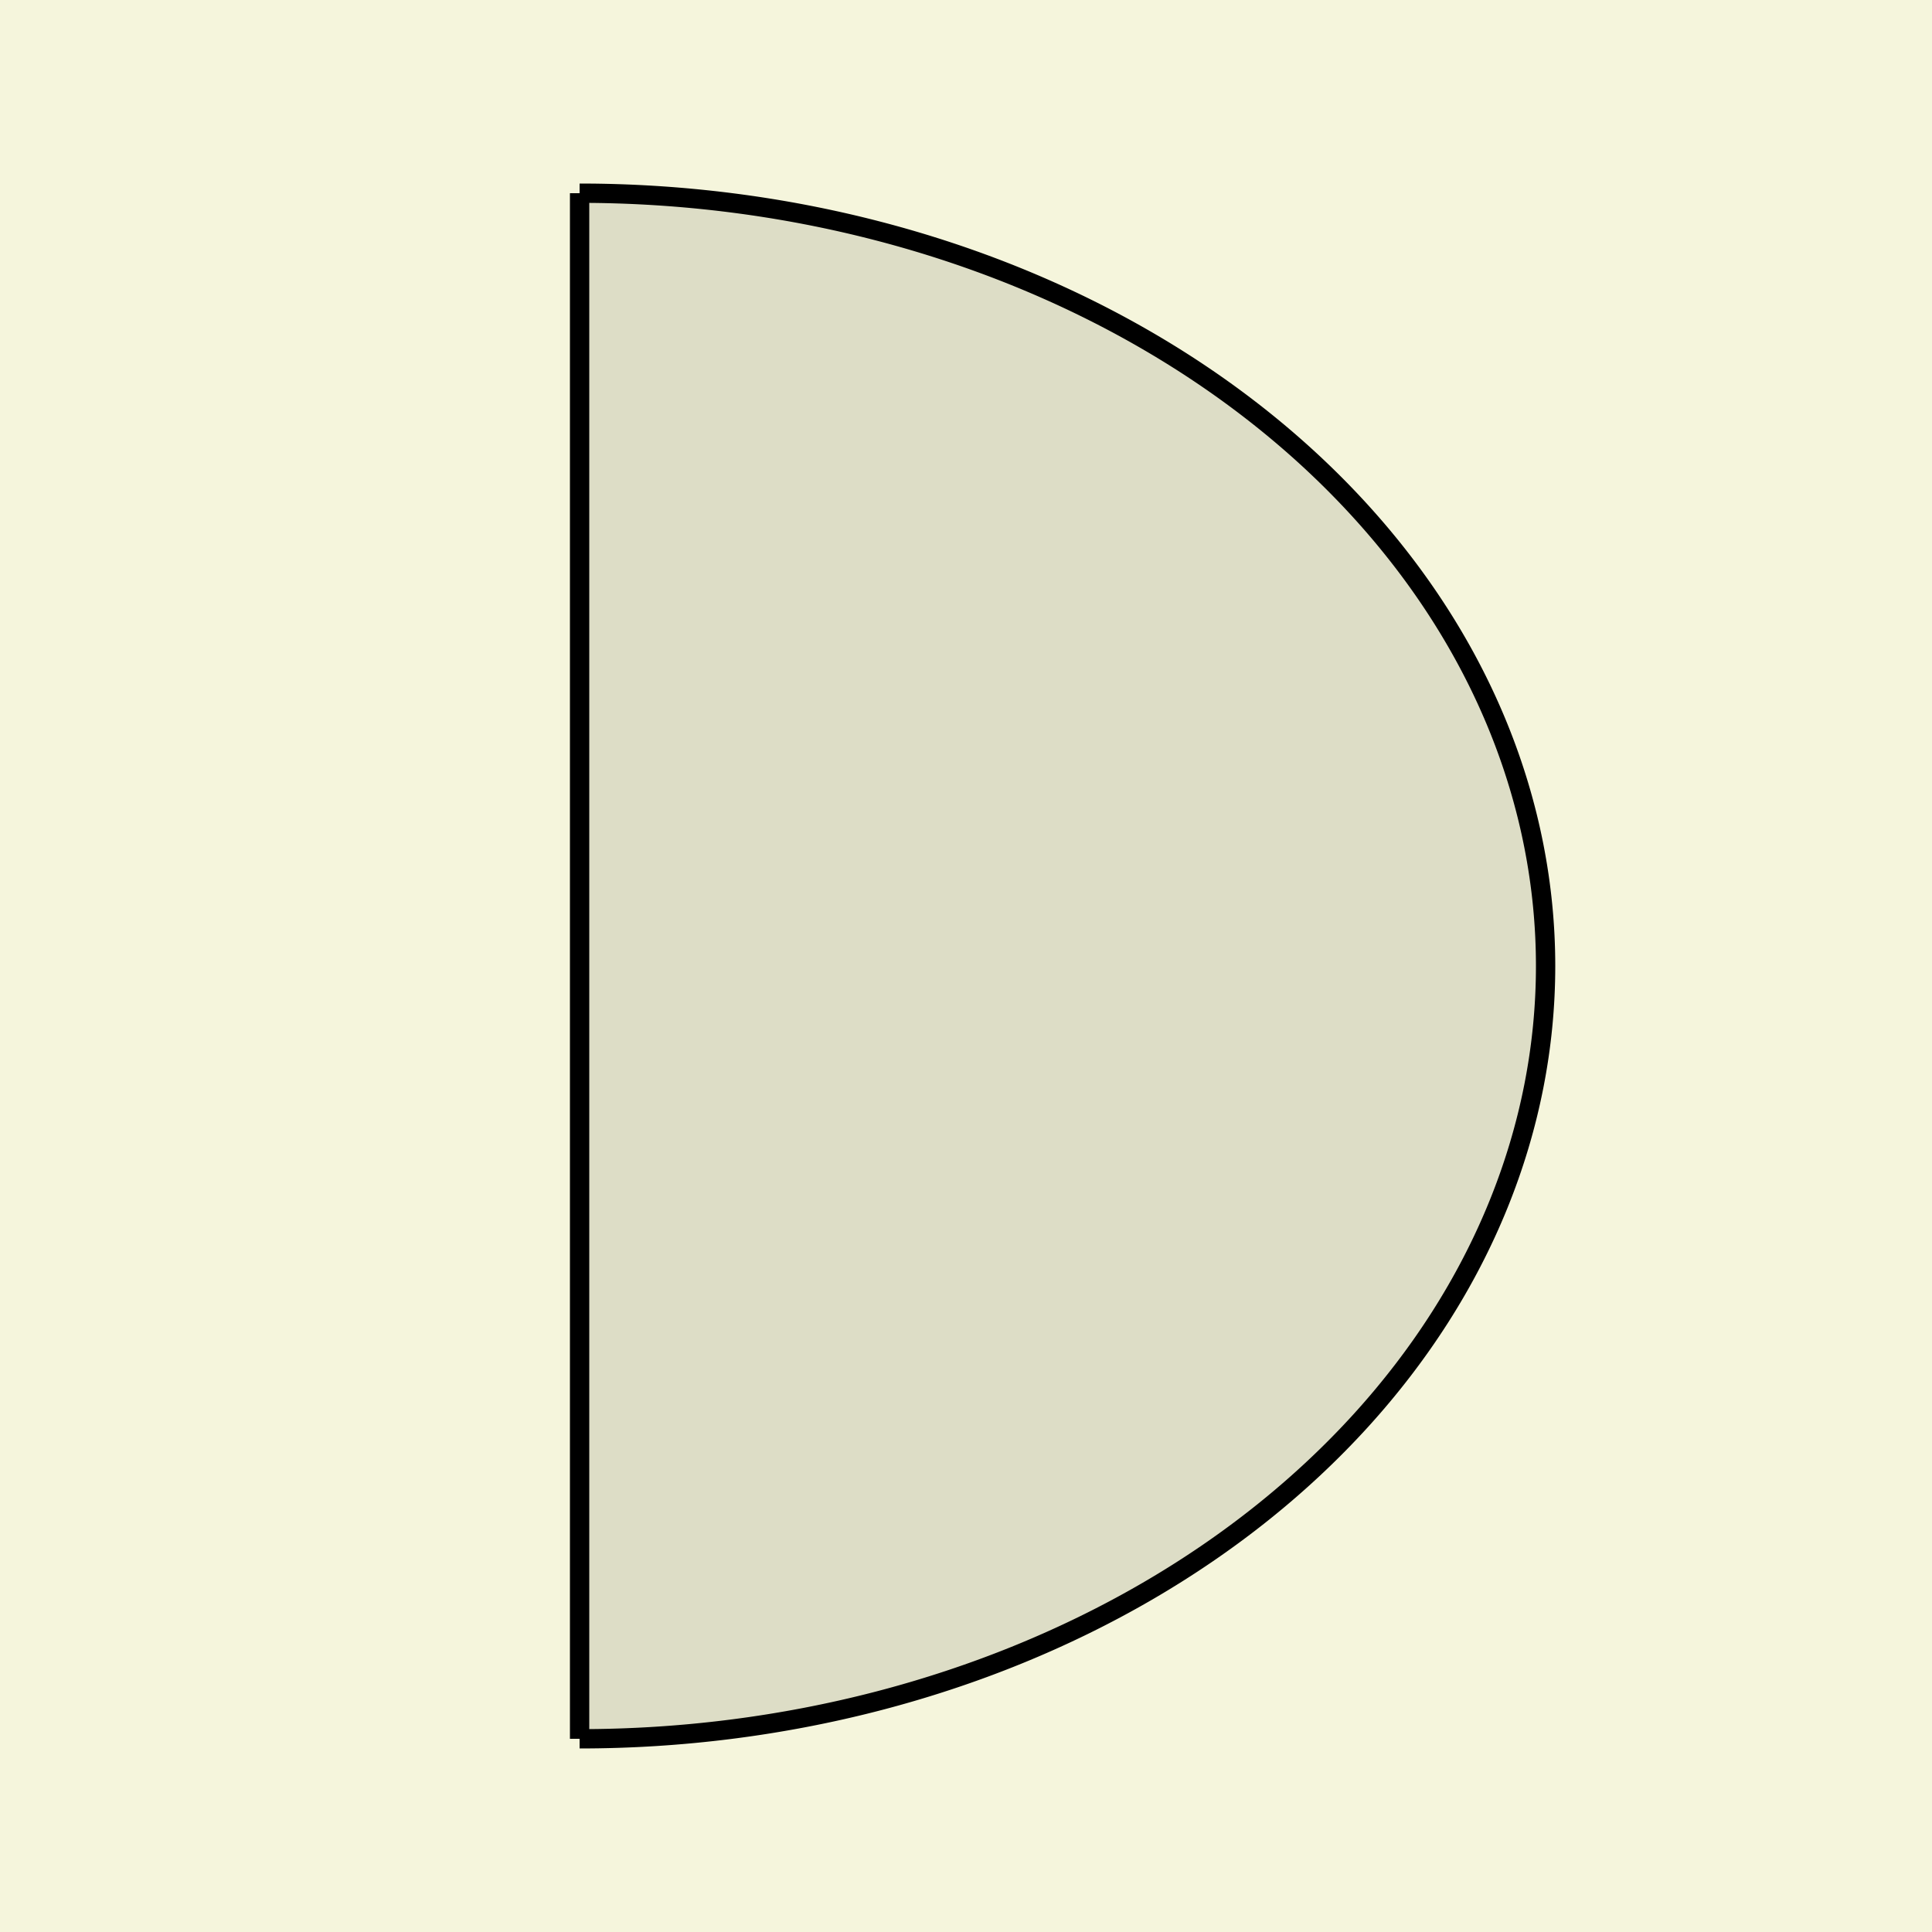 <svg xmlns="http://www.w3.org/2000/svg" width="100" height="100">
    <rect width="100" height="100" fill="beige"/>
    <line x1="30" y1="10" x2="30" y2="90" stroke="black" >
        <title>Start at the top and draw a straight line all the way to the bottom.</title>
    </line>
    <path d="M 30 10 A 50 40 0 1 1 30 90" fill="black" fill-opacity="0.1" stroke="black">
        <title>Go back to the top and draw a curved line to the bottom.</title>
    </path>
</svg>

